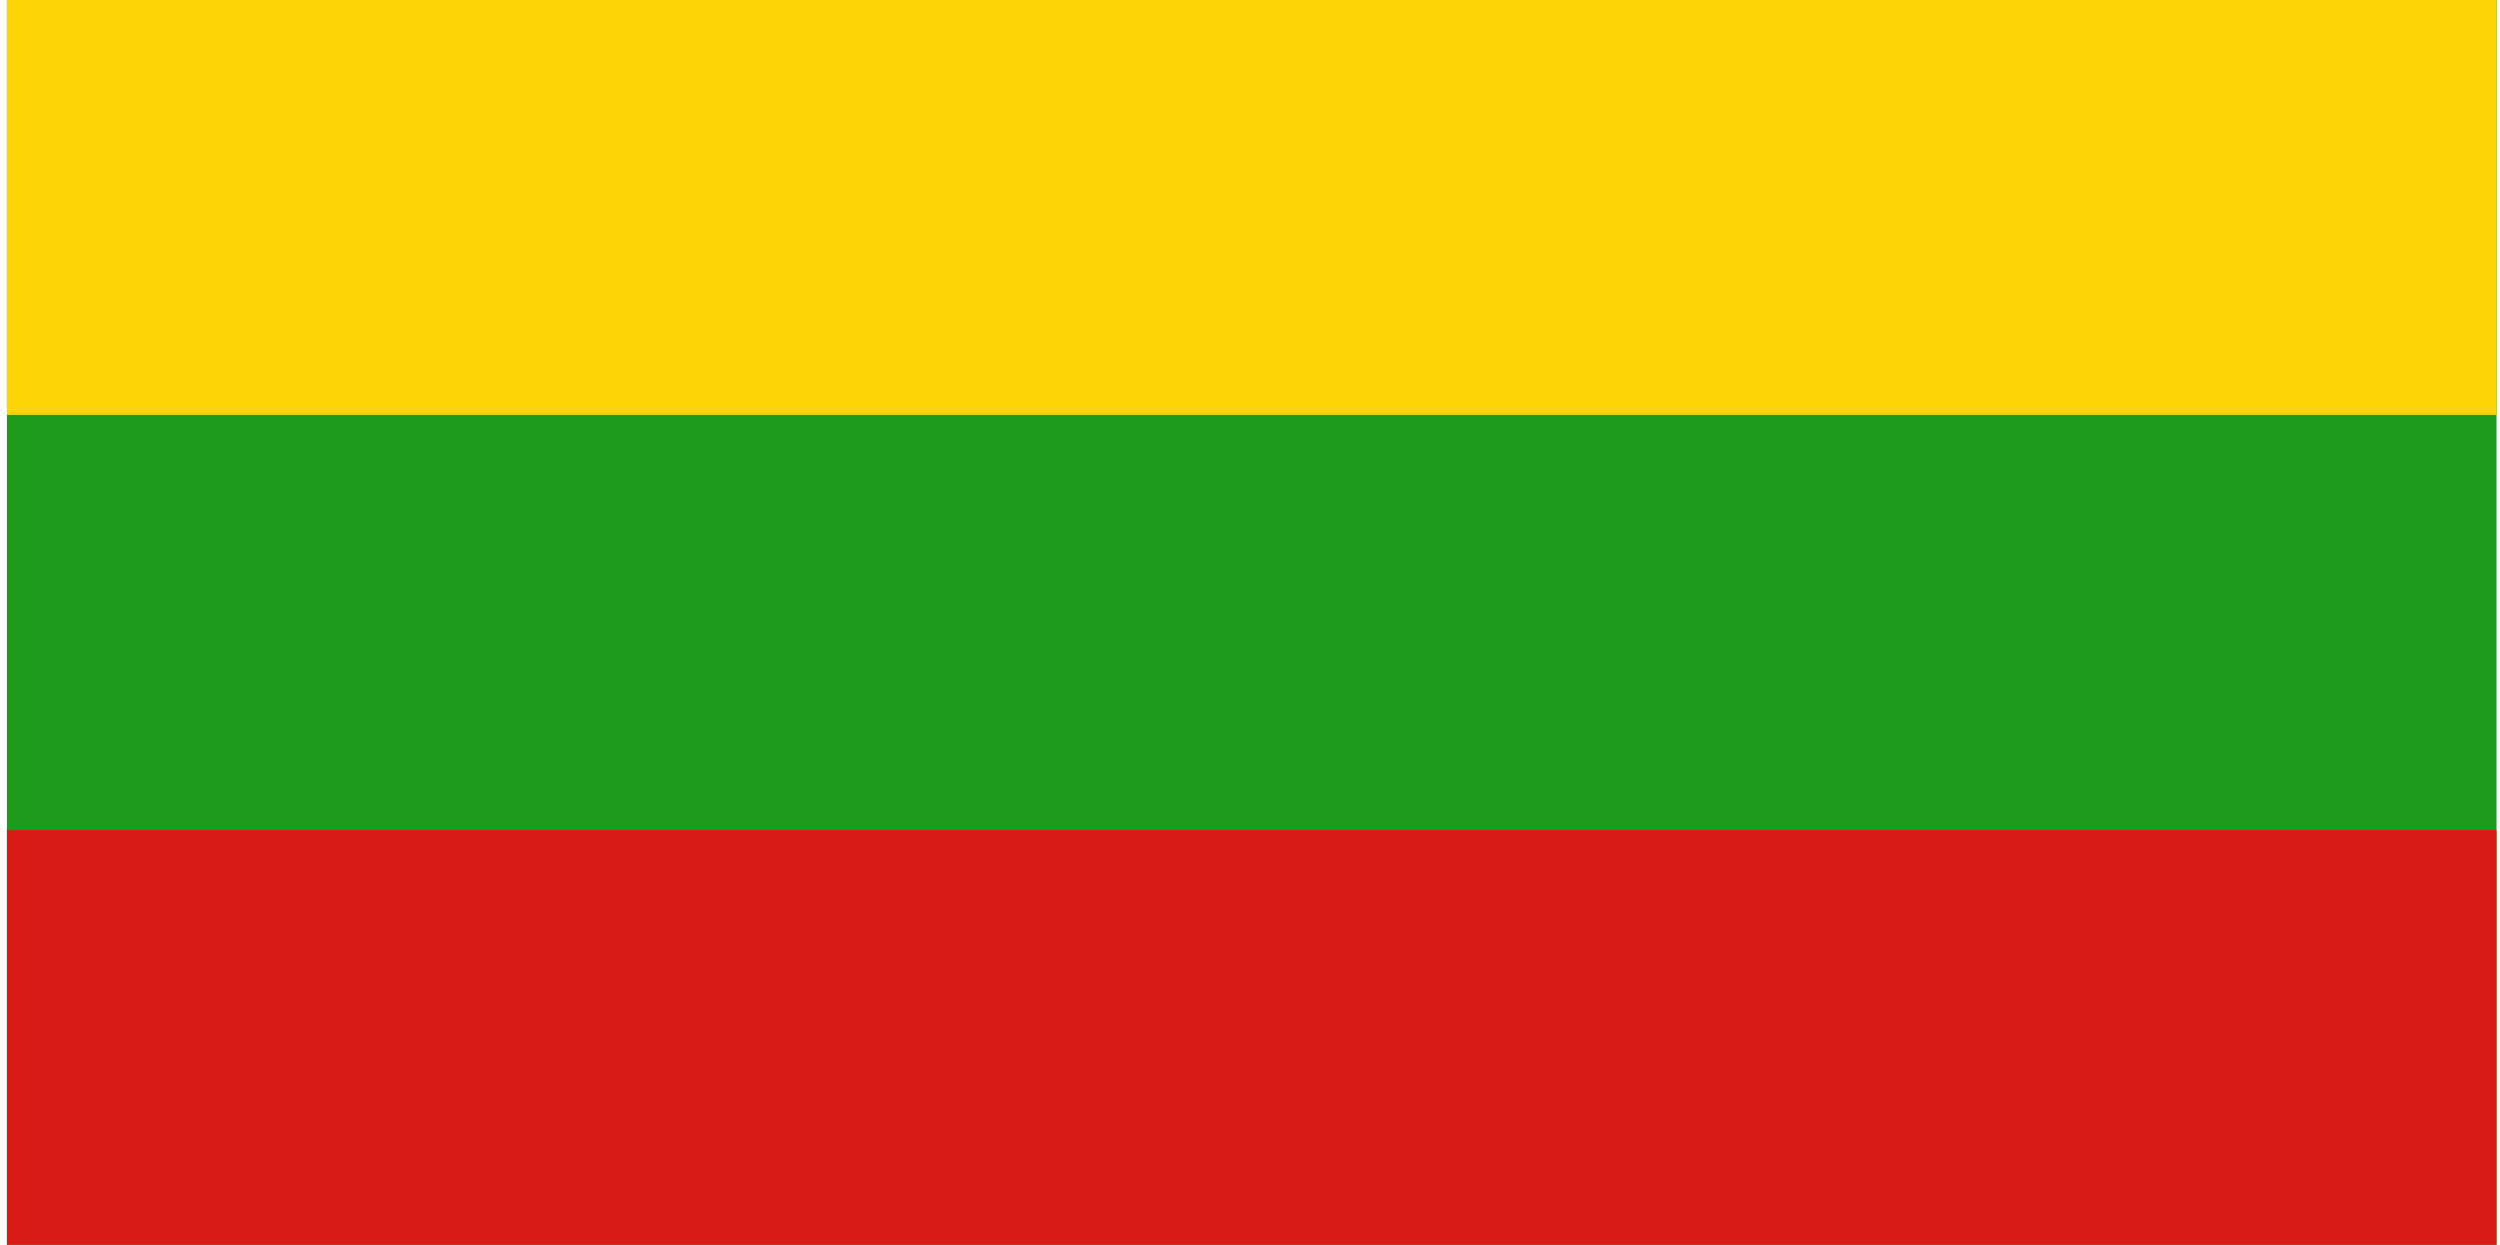 <svg width="241" height="120" viewBox="0 0 241 120" fill="none" xmlns="http://www.w3.org/2000/svg">
<g clip-path="url(#clip0_307_36881)">
<path d="M240.666 0H0.666V120H240.666V0Z" fill="#1E9A1C"/>
<path d="M240.666 80H0.666V120H240.666V80Z" fill="#D91C16"/>
<path fill-rule="evenodd" clip-rule="evenodd" d="M0.666 0H240.666V40H0.666V0Z" fill="#FDD406"/>
</g>
<defs>
<clipPath id="clip0_307_36881">
<rect width="240" height="120" fill="white" transform="translate(0.666)"/>
</clipPath>
</defs>
</svg>
